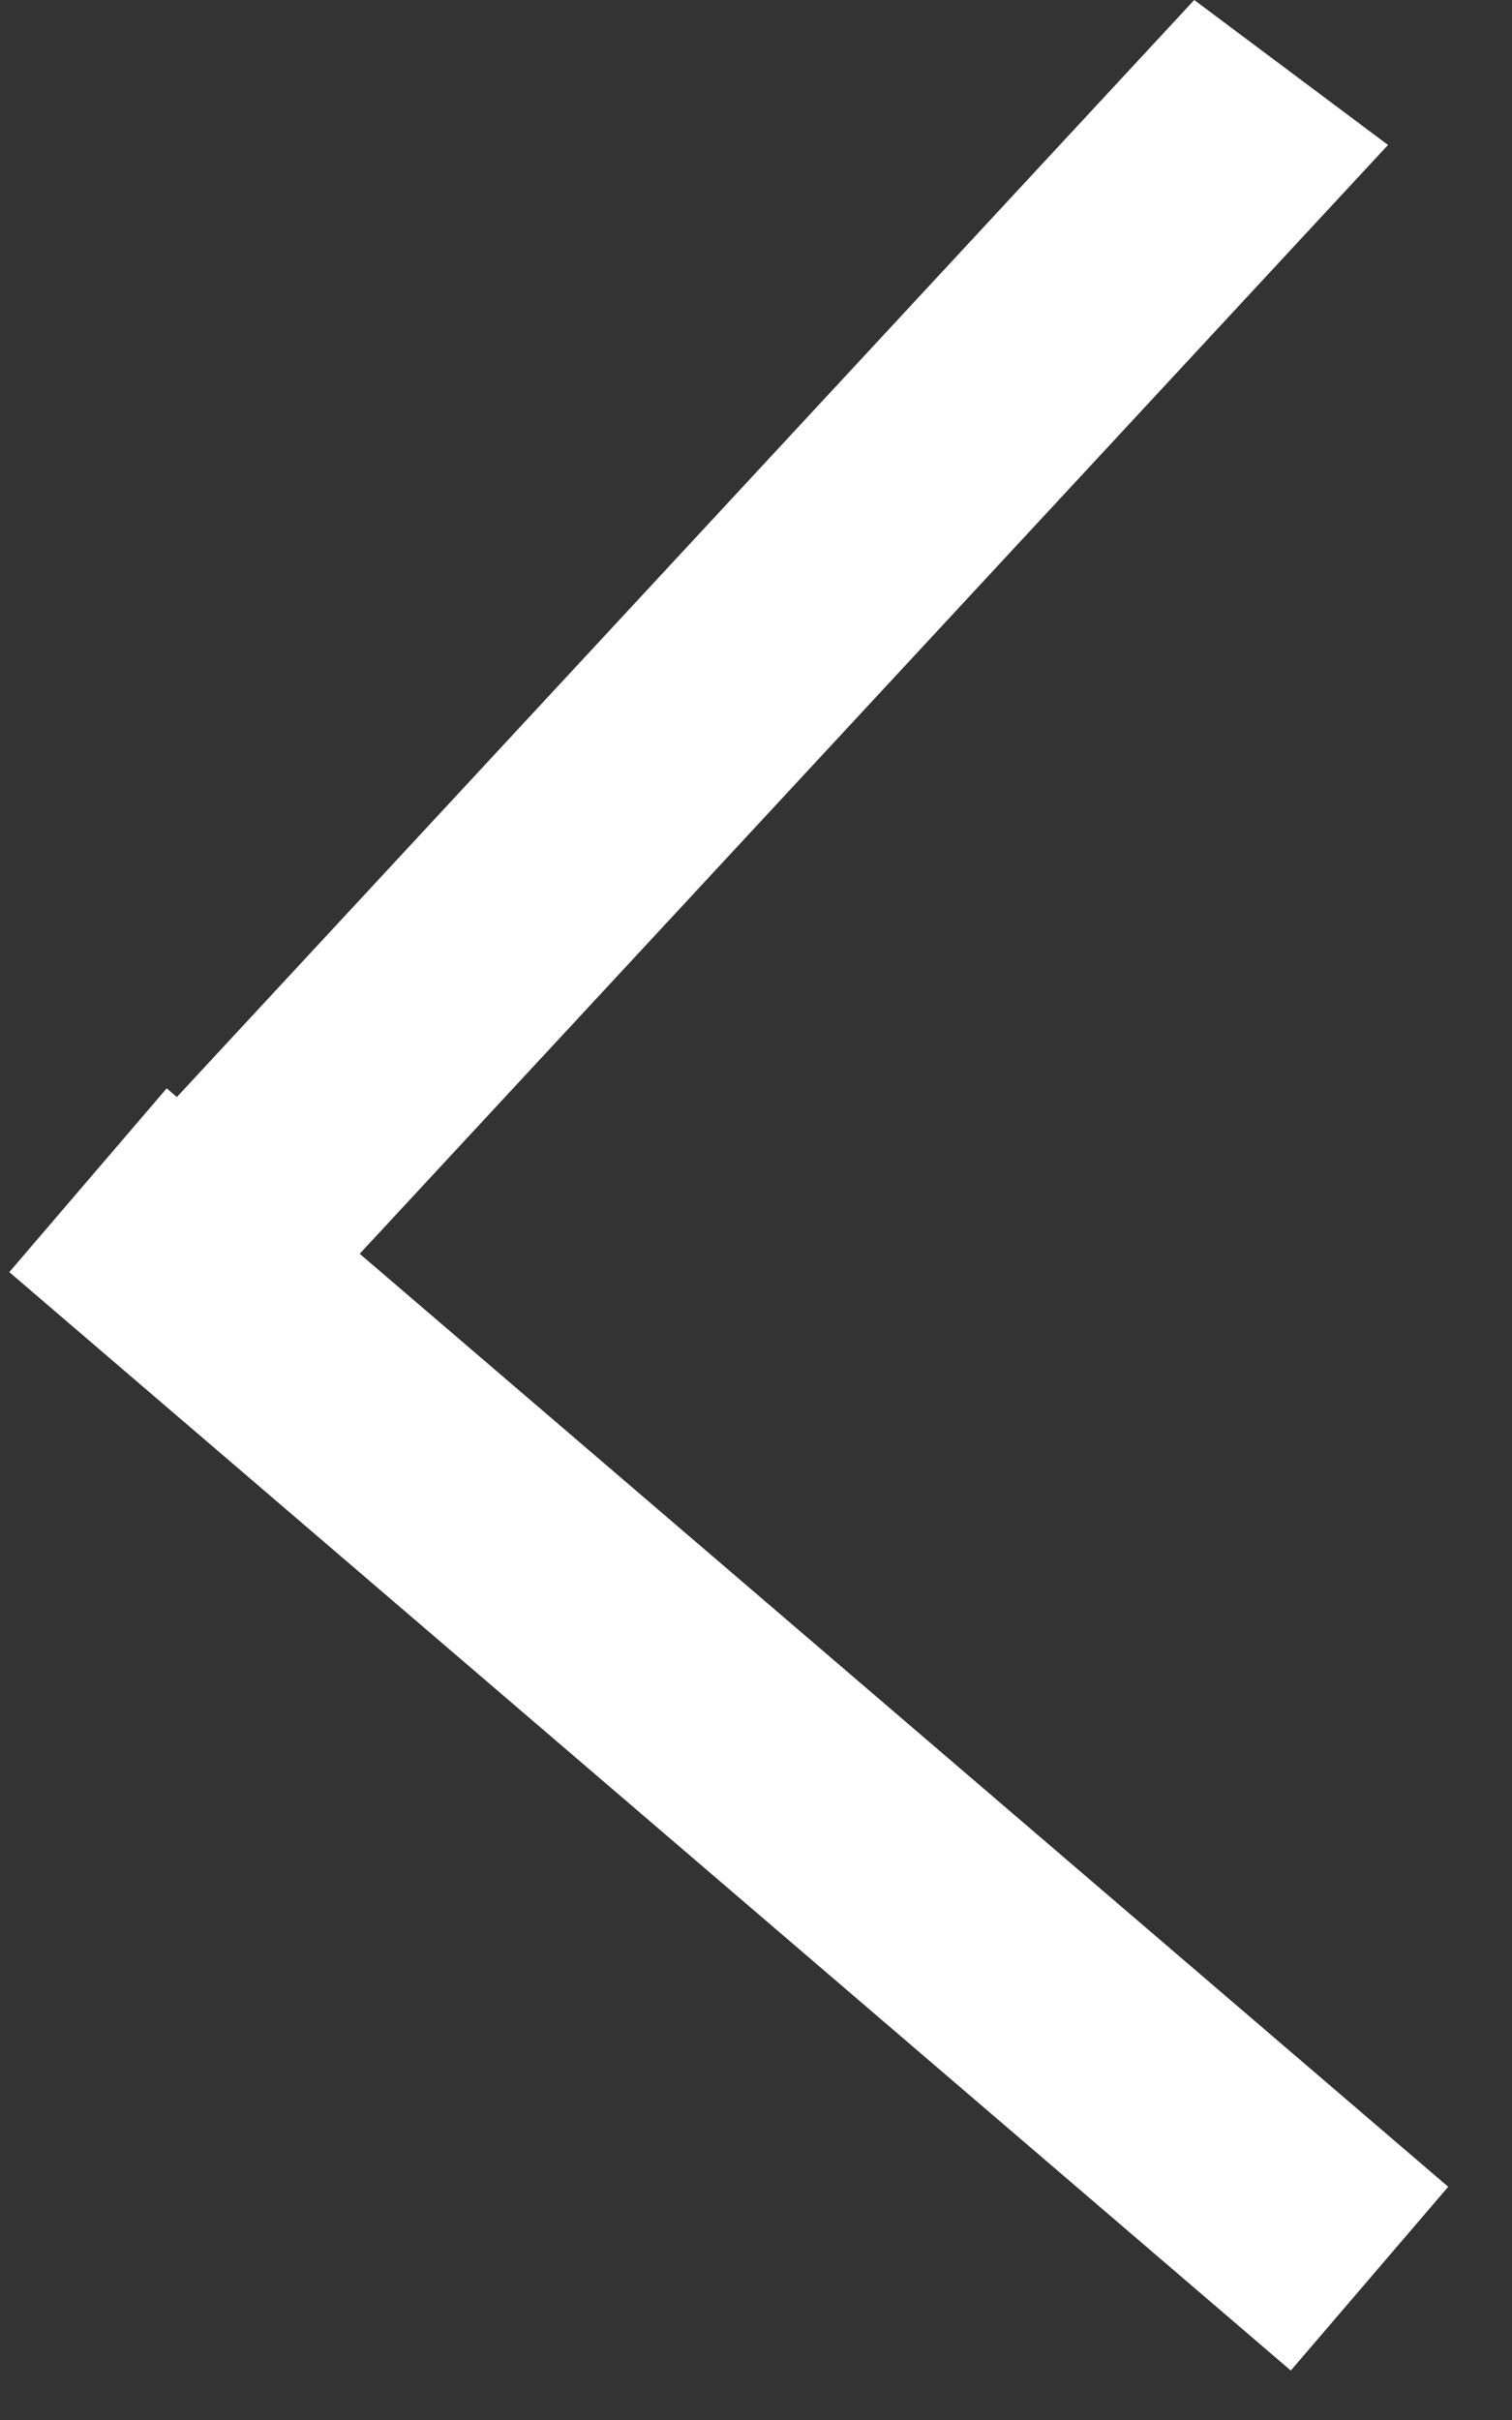 <svg width="25" height="40" viewBox="0 0 25 40" fill="none" xmlns="http://www.w3.org/2000/svg">
<rect x="0" y="0" width="25" height="40" fill="#333333" stroke="none"/>
<line y1="-2" x2="27.559" y2="-2" transform="matrix(-0.68 0.733 -0.801 -0.599 19.746 0)" stroke="white" stroke-width="4"/>
<path d="M22.644 37.664L1.455 19.508" stroke="white" stroke-width="4"/>
</svg>
